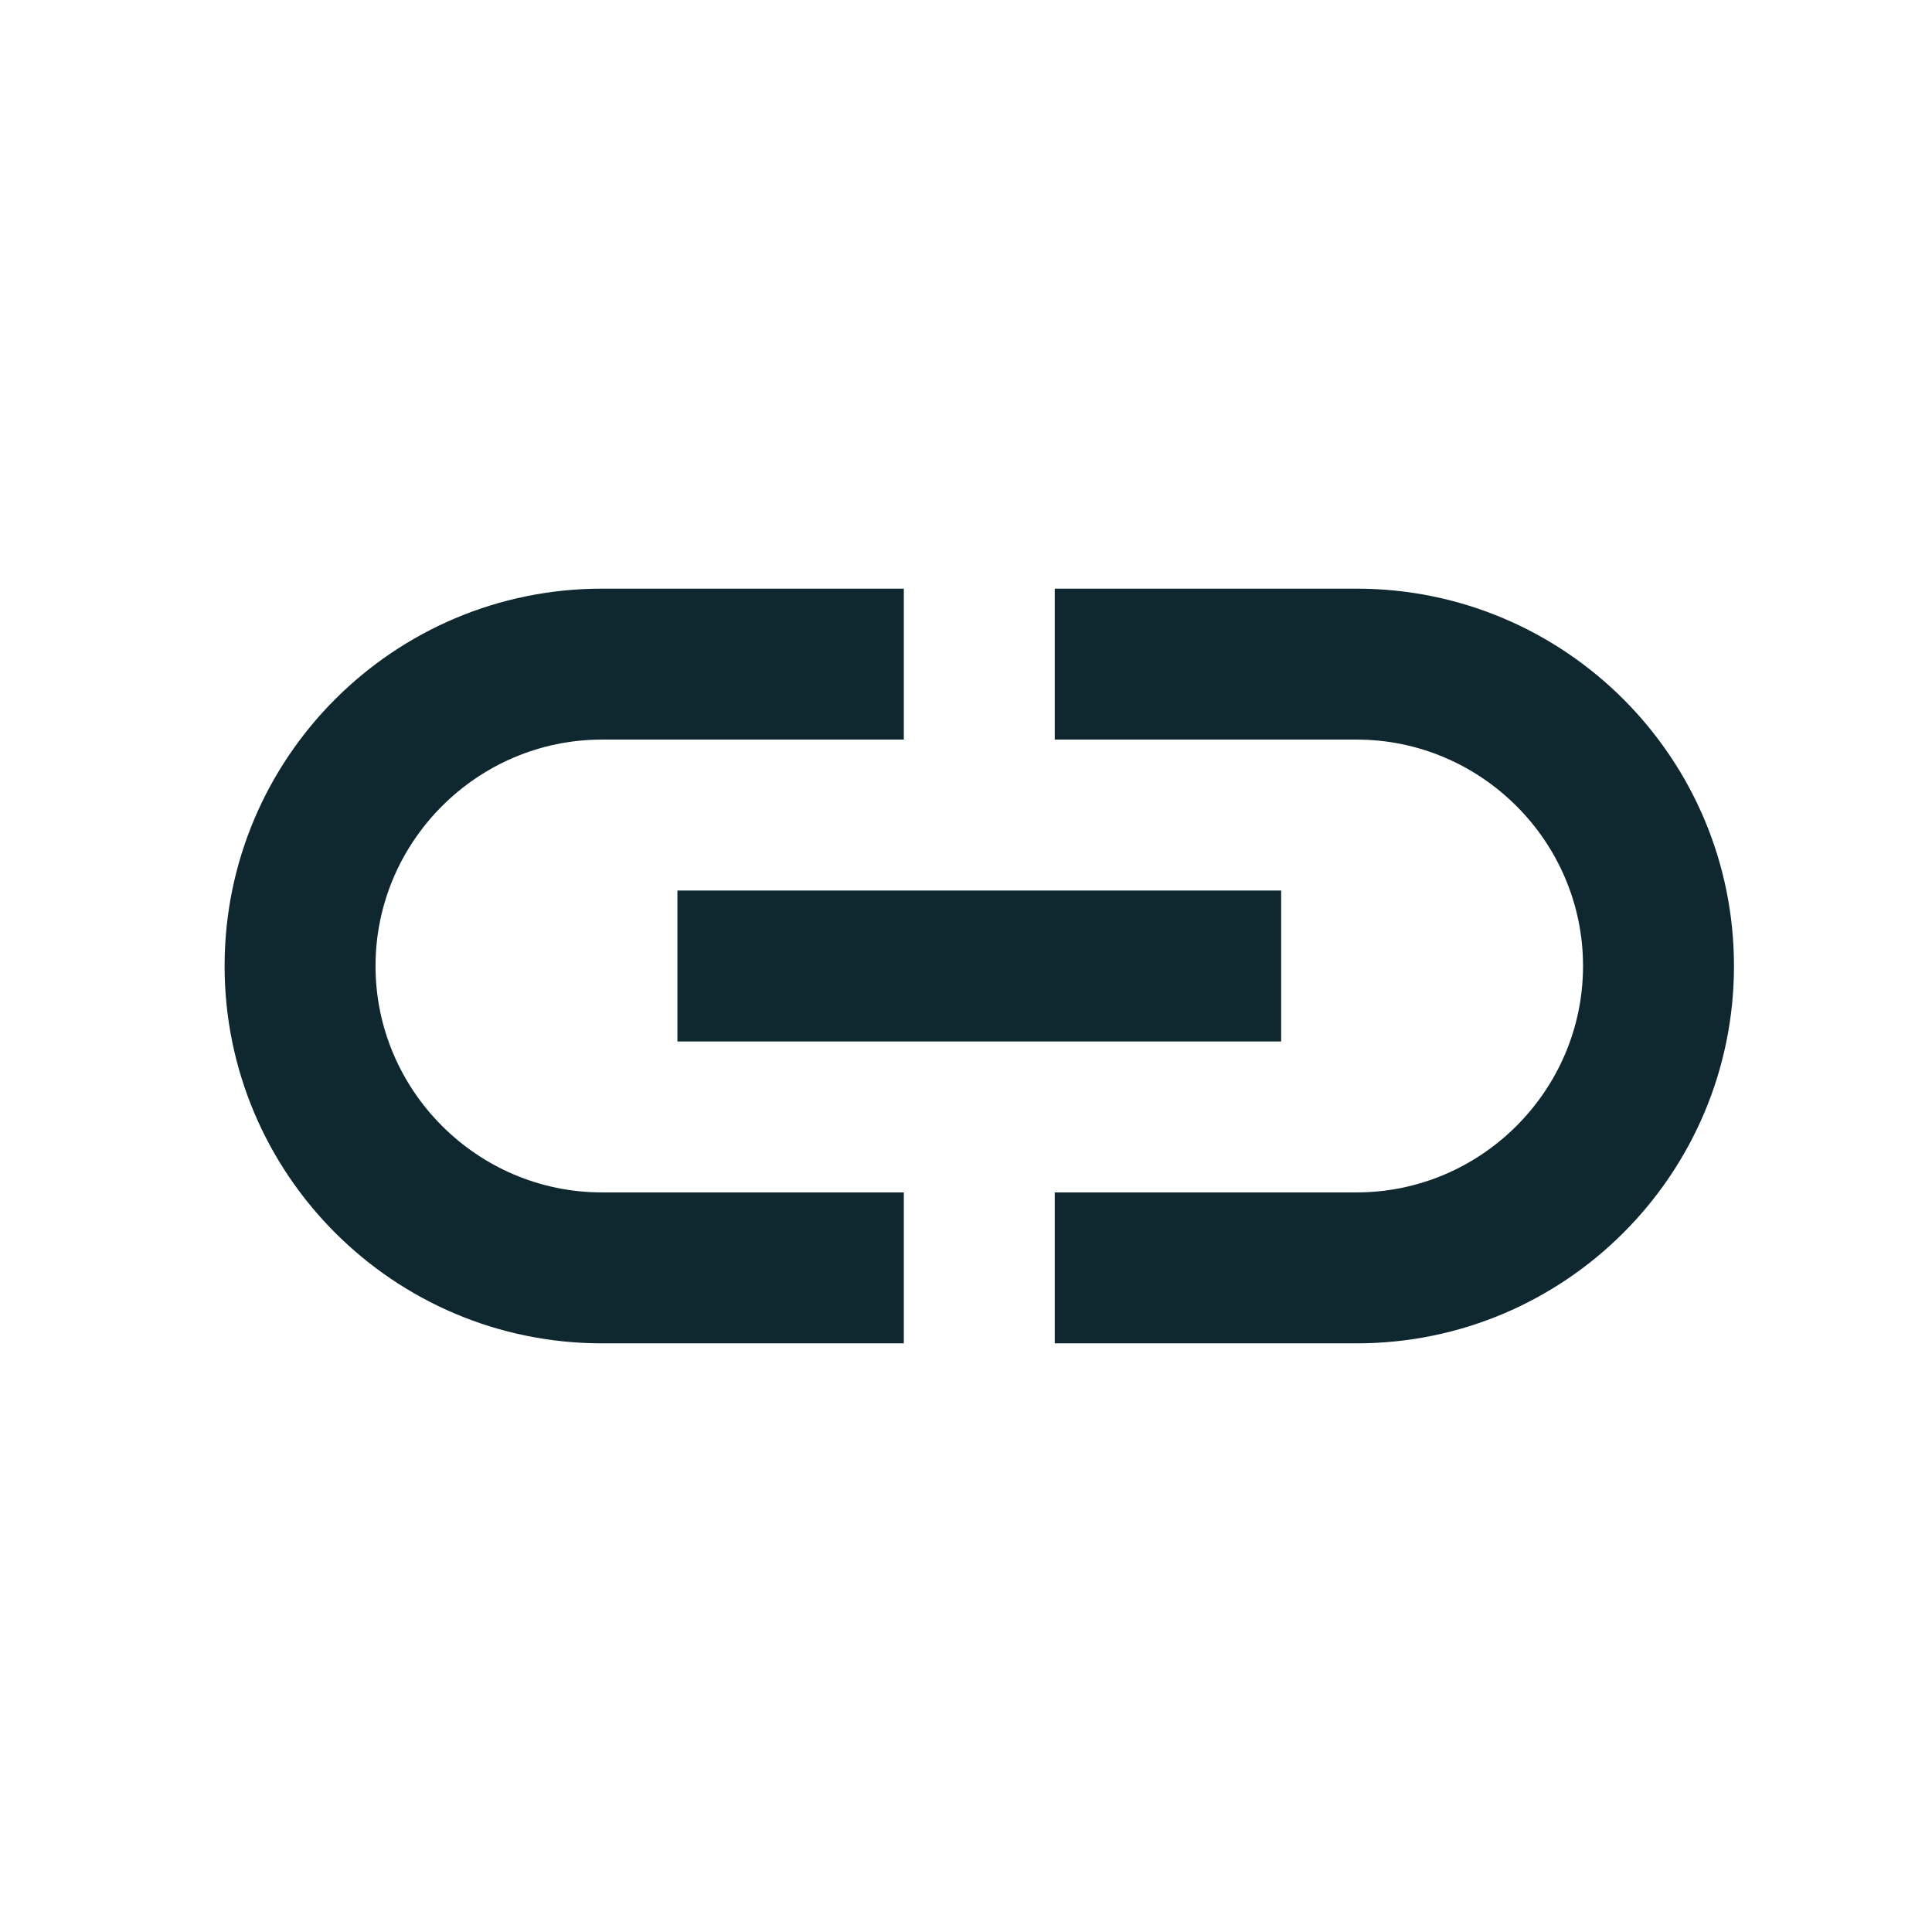 <svg width="16" height="16" viewBox="0 0 16 16" fill="none" xmlns="http://www.w3.org/2000/svg">
  <g clip-path="url(#clip0_1_1916)">
    <path d="M11.235 4.875H8.735V6.125H11.235C12.266 6.125 13.11 6.969 13.11 8C13.11 9.031 12.266 9.875 11.235 9.875H8.735V11.125H11.235C12.96 11.125 14.36 9.725 14.36 8C14.36 6.275 12.96 4.875 11.235 4.875ZM7.485 9.875H4.985C3.953 9.875 3.11 9.031 3.11 8C3.11 6.969 3.953 6.125 4.985 6.125H7.485V4.875H4.985C3.26 4.875 1.86 6.275 1.86 8C1.86 9.725 3.26 11.125 4.985 11.125H7.485V9.875ZM5.61 7.375H10.61V8.625H5.61V7.375Z" fill="#0F2830"/>
  </g>
  <defs>
    <clipPath id="clip0_1_1916">
      <rect width="15" height="15" fill="white" transform="translate(0.61 0.5)"/>
    </clipPath>
  </defs>
</svg>
